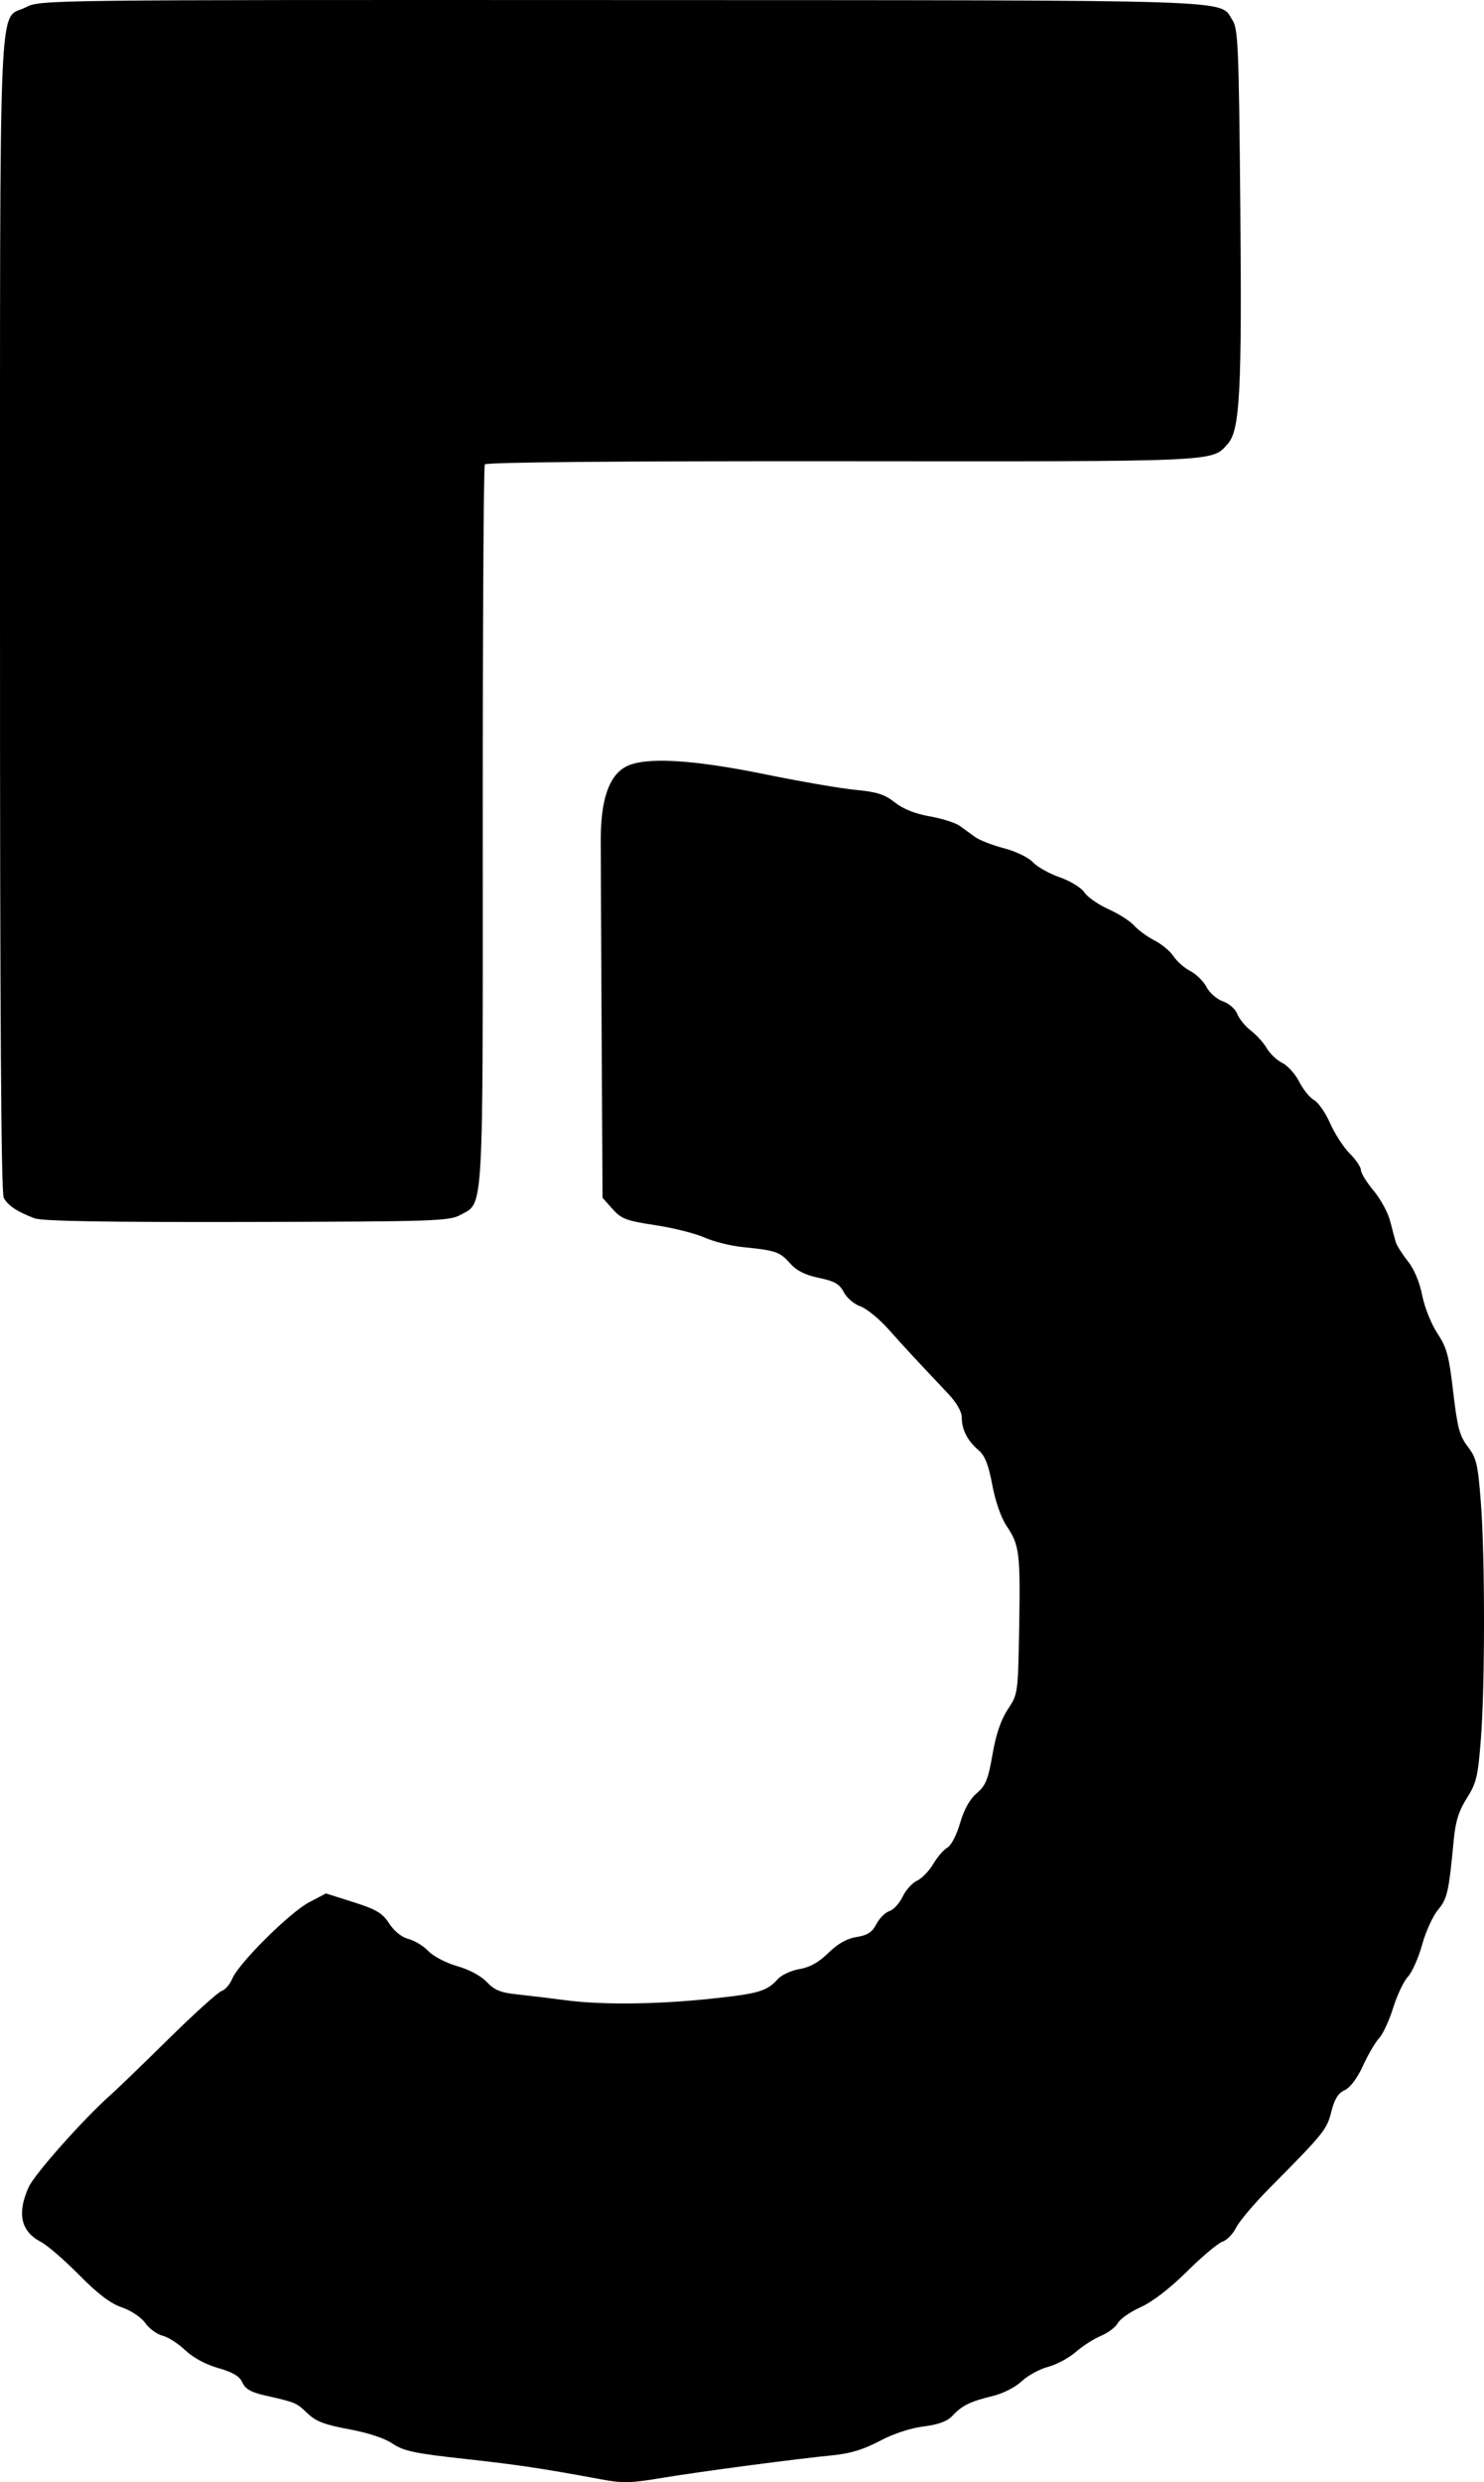 <?xml version="1.0" encoding="UTF-8" standalone="no"?>
<!-- Created with Inkscape (http://www.inkscape.org/) -->

<svg
   version="1.1"
   id="svg1"
   width="392.613"
   height="656.486"
   viewBox="0 0 392.613 656.486"
   xmlns="http://www.w3.org/2000/svg"
   xmlns:svg="http://www.w3.org/2000/svg">
  <defs
     id="defs1" />
  <g
     id="g1"
     transform="translate(-2260.751,-2005.042)">
    <path
       style="fill:#000000"
       d="m 2419.68,2660.765 c -15.375,-2.852 -22.044,-3.85 -35.904,-5.374 -13.33,-1.465 -16.266,-2.085 -19.151,-4.043 -2.104,-1.428 -6.52,-2.884 -11.547,-3.807 -6.401,-1.175 -8.743,-2.071 -10.961,-4.19 -2.985,-2.852 -3.092,-2.898 -11.069,-4.703 -3.839,-0.869 -5.374,-1.732 -6.163,-3.465 -0.762,-1.672 -2.527,-2.727 -6.408,-3.83 -3.301,-0.938 -6.646,-2.747 -8.716,-4.715 -1.848,-1.756 -4.553,-3.486 -6.011,-3.844 -1.458,-0.358 -3.51,-1.859 -4.561,-3.335 -1.095,-1.538 -3.738,-3.306 -6.189,-4.141 -3.015,-1.028 -6.364,-3.57 -11.342,-8.614 -3.885,-3.936 -8.426,-7.861 -10.091,-8.722 -5.308,-2.745 -6.375,-7.558 -3.216,-14.506 1.581,-3.478 14.624,-18.142 21.683,-24.379 1.557,-1.376 8.413,-7.997 15.235,-14.713 6.822,-6.716 13.17,-12.455 14.106,-12.752 0.936,-0.297 2.211,-1.771 2.834,-3.275 1.688,-4.075 15.222,-17.52 20.329,-20.194 l 4.455,-2.333 7.276,2.307 c 6.053,1.919 7.643,2.869 9.464,5.653 1.339,2.048 3.327,3.637 5.122,4.095 1.613,0.412 3.969,1.852 5.236,3.2 1.281,1.364 4.664,3.124 7.627,3.97 3.19,0.91 6.33,2.595 7.832,4.204 2.002,2.144 3.647,2.806 8.16,3.282 3.109,0.328 8.802,1.014 12.652,1.526 9.603,1.276 24.273,1.117 38.676,-0.419 12.517,-1.335 14.588,-1.95 17.541,-5.212 0.965,-1.067 3.532,-2.239 5.704,-2.606 2.714,-0.459 5.1,-1.795 7.628,-4.272 2.498,-2.449 4.892,-3.799 7.464,-4.211 2.897,-0.463 4.127,-1.264 5.237,-3.409 0.797,-1.542 2.343,-3.087 3.435,-3.434 1.092,-0.346 2.669,-2.063 3.504,-3.815 0.835,-1.752 2.551,-3.655 3.813,-4.23 1.262,-0.575 3.195,-2.572 4.296,-4.438 1.101,-1.866 2.785,-3.812 3.743,-4.325 0.978,-0.523 2.444,-3.353 3.343,-6.455 1.054,-3.634 2.564,-6.344 4.414,-7.923 2.371,-2.023 3.026,-3.632 4.171,-10.256 0.924,-5.341 2.222,-9.159 4.055,-11.926 2.67,-4.03 2.699,-4.241 2.999,-21.417 0.347,-19.853 0.078,-22.064 -3.284,-27.019 -1.479,-2.179 -2.994,-6.5 -3.821,-10.897 -1.017,-5.409 -1.955,-7.78 -3.641,-9.206 -2.897,-2.449 -4.437,-5.442 -4.437,-8.62 0,-1.577 -1.334,-3.92 -3.6,-6.322 -9.614,-10.19 -11.598,-12.332 -15.769,-17.022 -2.469,-2.776 -5.83,-5.515 -7.469,-6.086 -1.639,-0.571 -3.609,-2.256 -4.379,-3.744 -1.123,-2.172 -2.418,-2.917 -6.571,-3.779 -3.669,-0.762 -5.901,-1.892 -7.68,-3.889 -2.691,-3.021 -3.774,-3.389 -12.536,-4.265 -3.126,-0.313 -7.662,-1.451 -10.08,-2.531 -2.418,-1.079 -8.282,-2.55 -13.031,-3.268 -7.628,-1.153 -8.944,-1.651 -11.28,-4.265 l -2.644,-2.96 -0.24,-43.425 c -0.132,-23.884 -0.235,-47.097 -0.228,-51.585 0.015,-10.299 2.187,-16.59 6.556,-18.98 4.925,-2.695 17.43,-2.018 37.113,2.009 9.24,1.89 19.944,3.731 23.788,4.091 5.587,0.523 7.656,1.185 10.324,3.305 2.179,1.732 5.378,3.011 9.223,3.688 3.238,0.57 6.8,1.693 7.916,2.495 1.116,0.802 2.973,2.143 4.125,2.979 1.153,0.837 4.594,2.173 7.648,2.971 3.128,0.817 6.456,2.425 7.622,3.683 1.138,1.228 4.339,3.026 7.114,3.996 2.821,0.986 5.699,2.753 6.529,4.009 0.816,1.235 3.678,3.225 6.358,4.421 2.68,1.197 5.737,3.148 6.793,4.336 1.056,1.188 3.474,2.954 5.373,3.923 1.899,0.969 4.171,2.858 5.049,4.198 0.878,1.339 2.88,3.1 4.45,3.912 1.57,0.812 3.497,2.718 4.282,4.236 0.785,1.518 2.739,3.217 4.342,3.776 1.619,0.564 3.307,2.048 3.797,3.338 0.486,1.277 2.103,3.259 3.595,4.404 1.491,1.145 3.39,3.254 4.22,4.686 0.829,1.432 2.67,3.17 4.09,3.861 1.42,0.691 3.443,2.945 4.495,5.008 1.052,2.063 2.816,4.234 3.919,4.824 1.103,0.59 3.01,3.344 4.237,6.118 1.227,2.775 3.563,6.377 5.191,8.005 1.628,1.628 2.96,3.601 2.96,4.383 0,0.783 1.504,3.223 3.341,5.423 1.838,2.2 3.808,5.805 4.377,8.011 0.57,2.206 1.243,4.729 1.496,5.607 0.253,0.878 1.681,3.131 3.171,5.006 1.677,2.11 3.135,5.571 3.825,9.074 0.617,3.136 2.407,7.615 4.011,10.036 2.488,3.757 3.079,5.941 4.191,15.5 1.098,9.444 1.683,11.637 3.866,14.499 2.286,2.997 2.669,4.625 3.444,14.63 1.117,14.425 1.123,48.344 0.01,62.707 -0.766,9.886 -1.18,11.629 -3.707,15.614 -2.116,3.337 -3.002,6.142 -3.458,10.952 -1.321,13.933 -1.707,15.652 -4.173,18.583 -1.35,1.605 -3.244,5.763 -4.208,9.241 -0.964,3.478 -2.655,7.284 -3.757,8.457 -1.102,1.173 -2.857,4.873 -3.899,8.223 -1.042,3.349 -2.715,6.963 -3.717,8.029 -1.002,1.066 -2.926,4.352 -4.277,7.302 -1.518,3.316 -3.363,5.777 -4.834,6.447 -1.724,0.785 -2.695,2.348 -3.528,5.674 -1.193,4.766 -1.929,5.676 -16.326,20.209 -4.044,4.082 -8.035,8.795 -8.87,10.473 -0.835,1.679 -2.456,3.35 -3.603,3.714 -1.147,0.364 -5.364,3.905 -9.371,7.869 -4.546,4.497 -9.161,8.051 -12.273,9.451 -2.743,1.234 -5.458,3.124 -6.035,4.201 -0.576,1.076 -2.593,2.603 -4.482,3.392 -1.889,0.789 -4.892,2.715 -6.673,4.278 -1.781,1.564 -5.079,3.329 -7.33,3.924 -2.251,0.595 -5.389,2.312 -6.973,3.817 -1.659,1.575 -4.916,3.228 -7.68,3.897 -5.911,1.431 -8.071,2.491 -10.632,5.22 -1.398,1.49 -3.688,2.334 -7.68,2.833 -3.463,0.433 -8.002,1.939 -11.605,3.851 -4.232,2.246 -7.787,3.322 -12.48,3.778 -9.523,0.926 -34.982,4.292 -44.62,5.899 -8.909,1.486 -10.724,1.533 -16.662,0.431 z m -149.76,-333.493 c -4.561,-1.701 -7.076,-3.369 -8.174,-5.421 -0.706,-1.319 -1.011,-48.748 -0.993,-154.564 0.028,-170.197 -0.553,-156.554 6.827,-160.319 3.845,-1.962 4.422,-1.969 157.497,-1.91 166.789,0.064 158.115,-0.22 161.722,5.285 1.51,2.304 1.707,6.96 2.09,49.28 0.442,48.905 -0.099,59.203 -3.302,62.799 -4.284,4.811 -1.527,4.687 -102.09,4.604 -59.116,-0.049 -94.124,0.265 -94.483,0.845 -0.314,0.507 -0.558,43.507 -0.543,95.554 0.03,104.285 0.302,99.557 -5.915,102.949 -2.972,1.622 -6.93,1.752 -56.476,1.858 -37.202,0.08 -54.149,-0.21 -56.16,-0.96 z"
       id="path1" />
  </g>
</svg>

